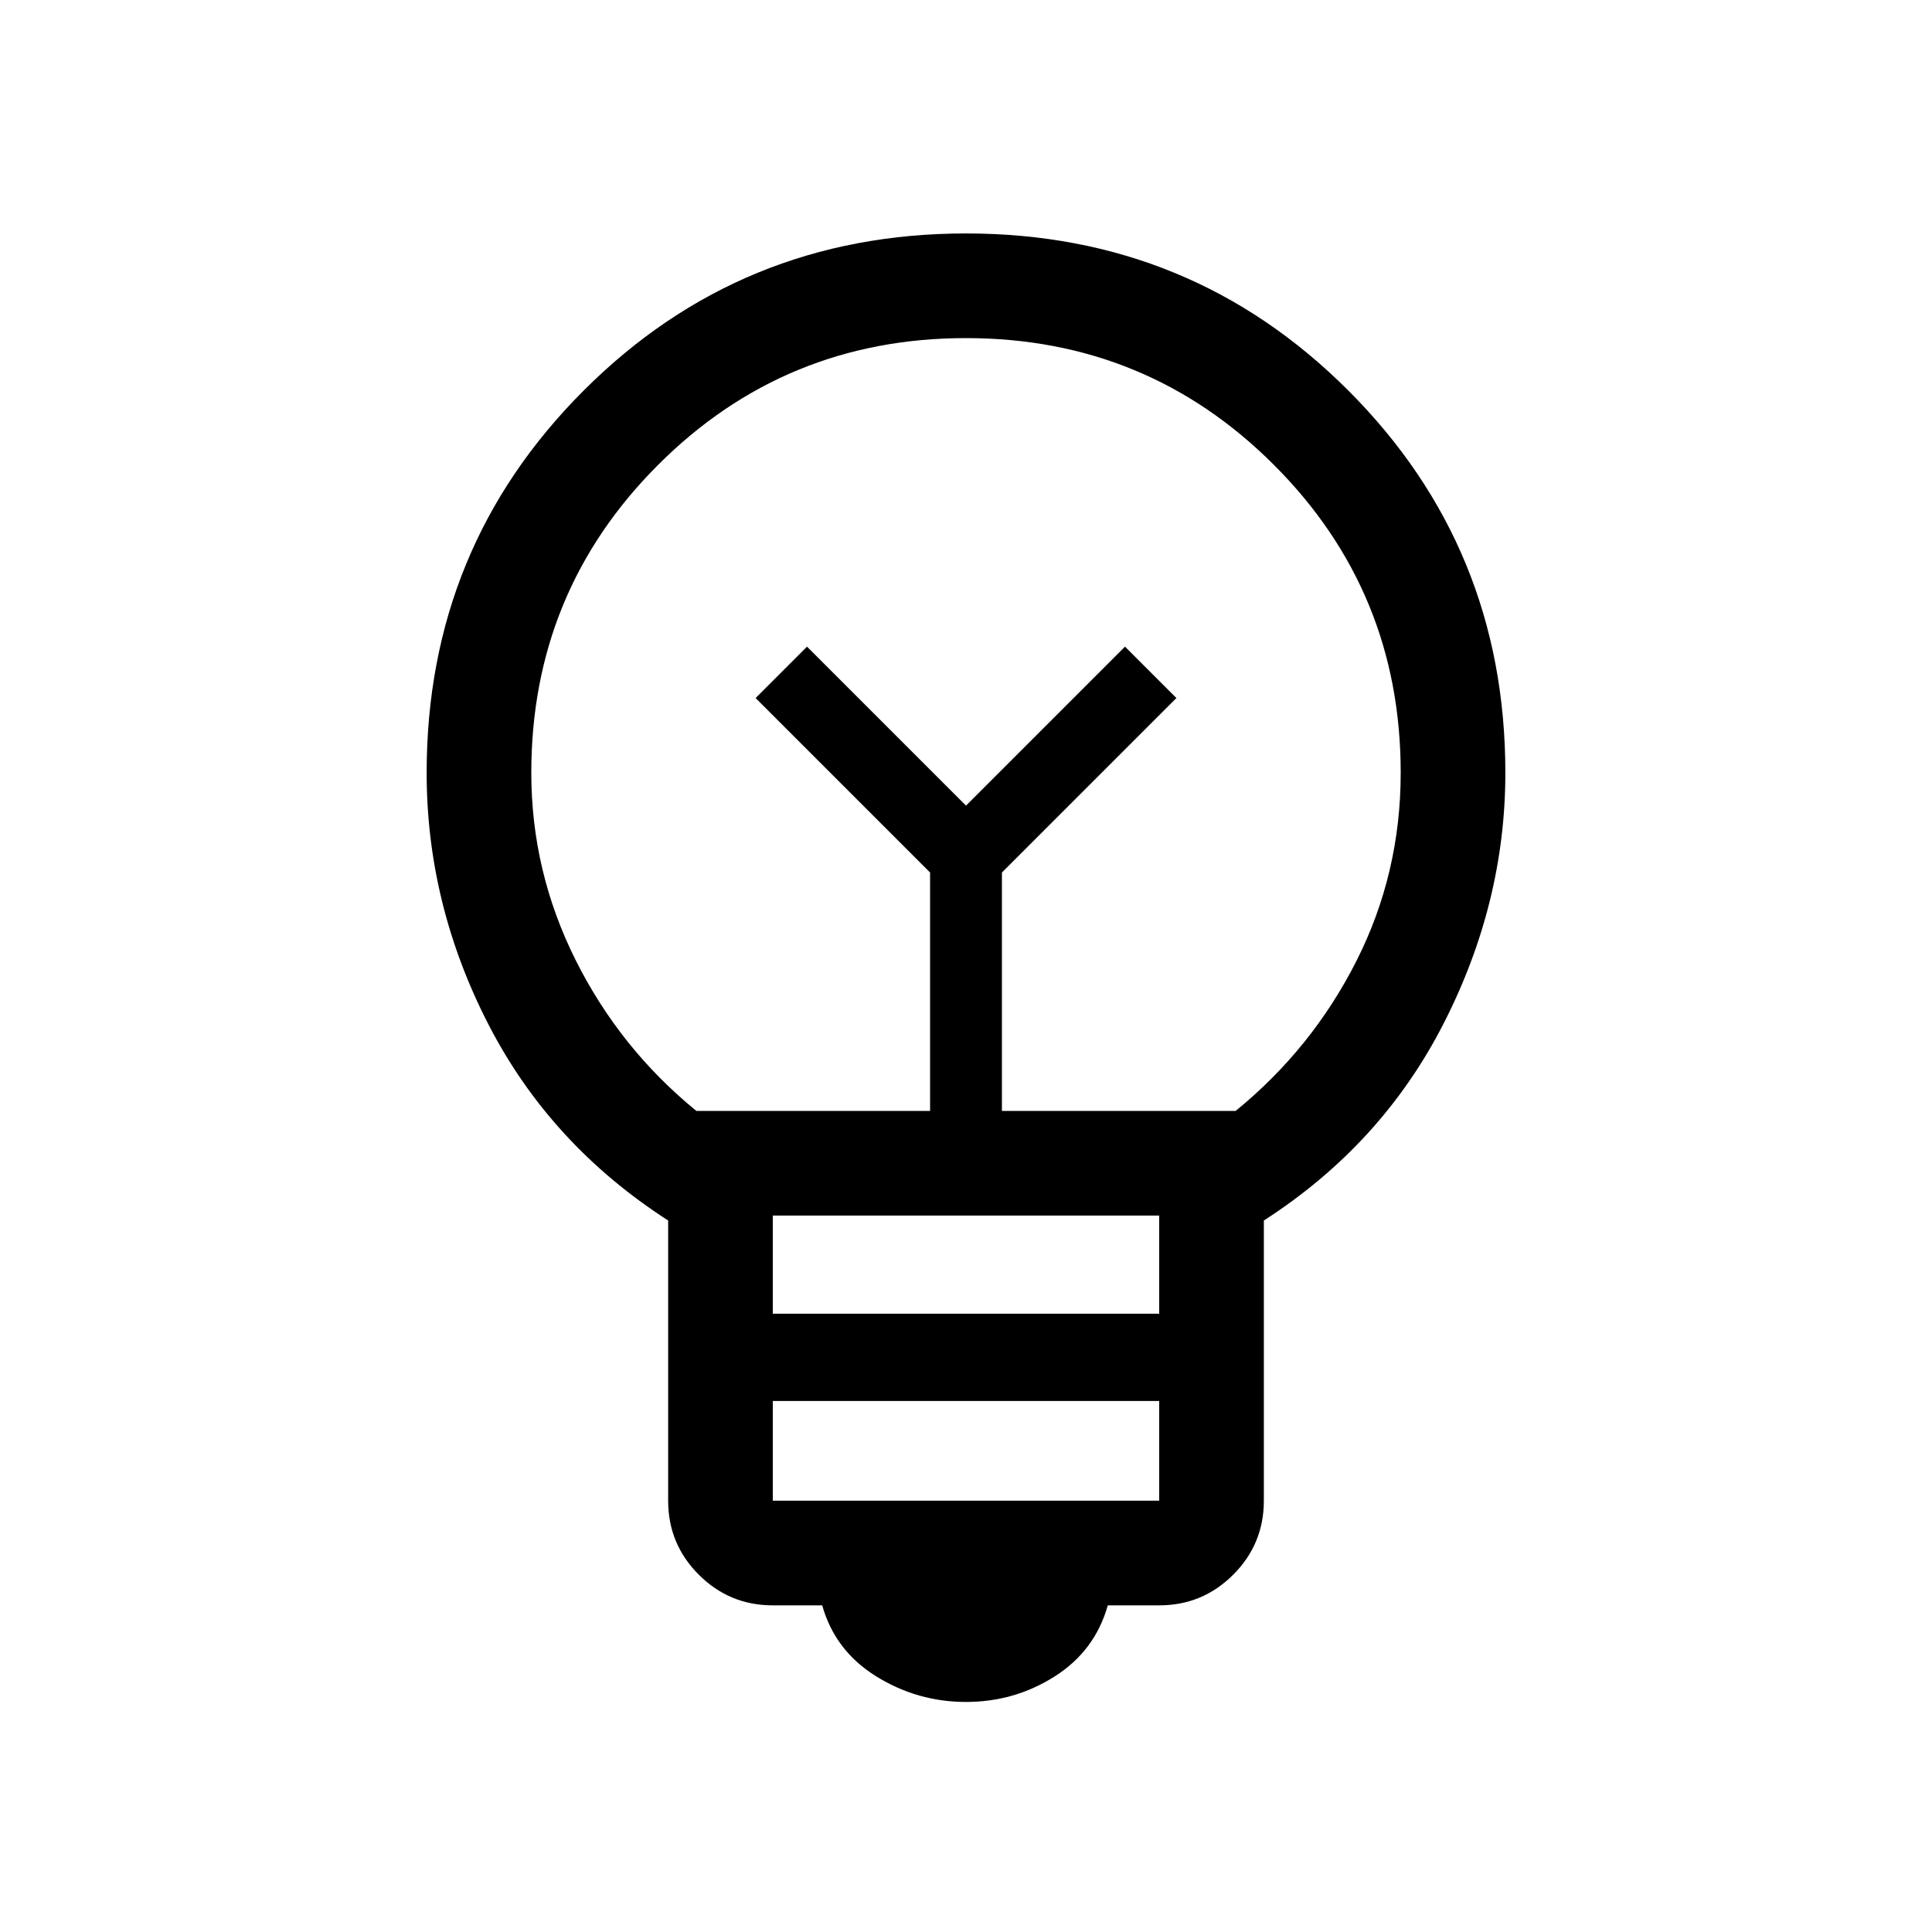 <svg xmlns="http://www.w3.org/2000/svg" height="20" viewBox="0 -960 960 960" width="20"><path d="M480-114.31q-24.08 0-44.58-12.69-20.5-12.7-26.88-35.31H384q-21.54 0-36.77-15.23Q332-192.77 332-214.31v-139.23q-58.54-37.69-89.27-97.38Q212-510.62 212-576q0-111.92 78.04-189.96T480-844q111.92 0 189.96 78.04T748-576q0 64.61-30.73 124.69T628-353.54v139.23q0 21.54-15.23 36.77-15.23 15.23-36.77 15.23h-25.54q-6.38 22.61-26.38 35.31-20 12.69-44.08 12.69Zm-96-100h192v-49.54H384v49.54Zm0-92.92h192V-356H384v48.77ZM346-408h116.15v-118.46l-86.69-86.69L401-638.69l79 79 79-79 25.54 25.54-86.69 86.69V-408H614q38-31 60-74.5t22-93.5q0-90-63-153t-153-63q-90 0-153 63t-63 153q0 49 22 93t60 75Zm134-151.69Zm0-40.31Z"/></svg>